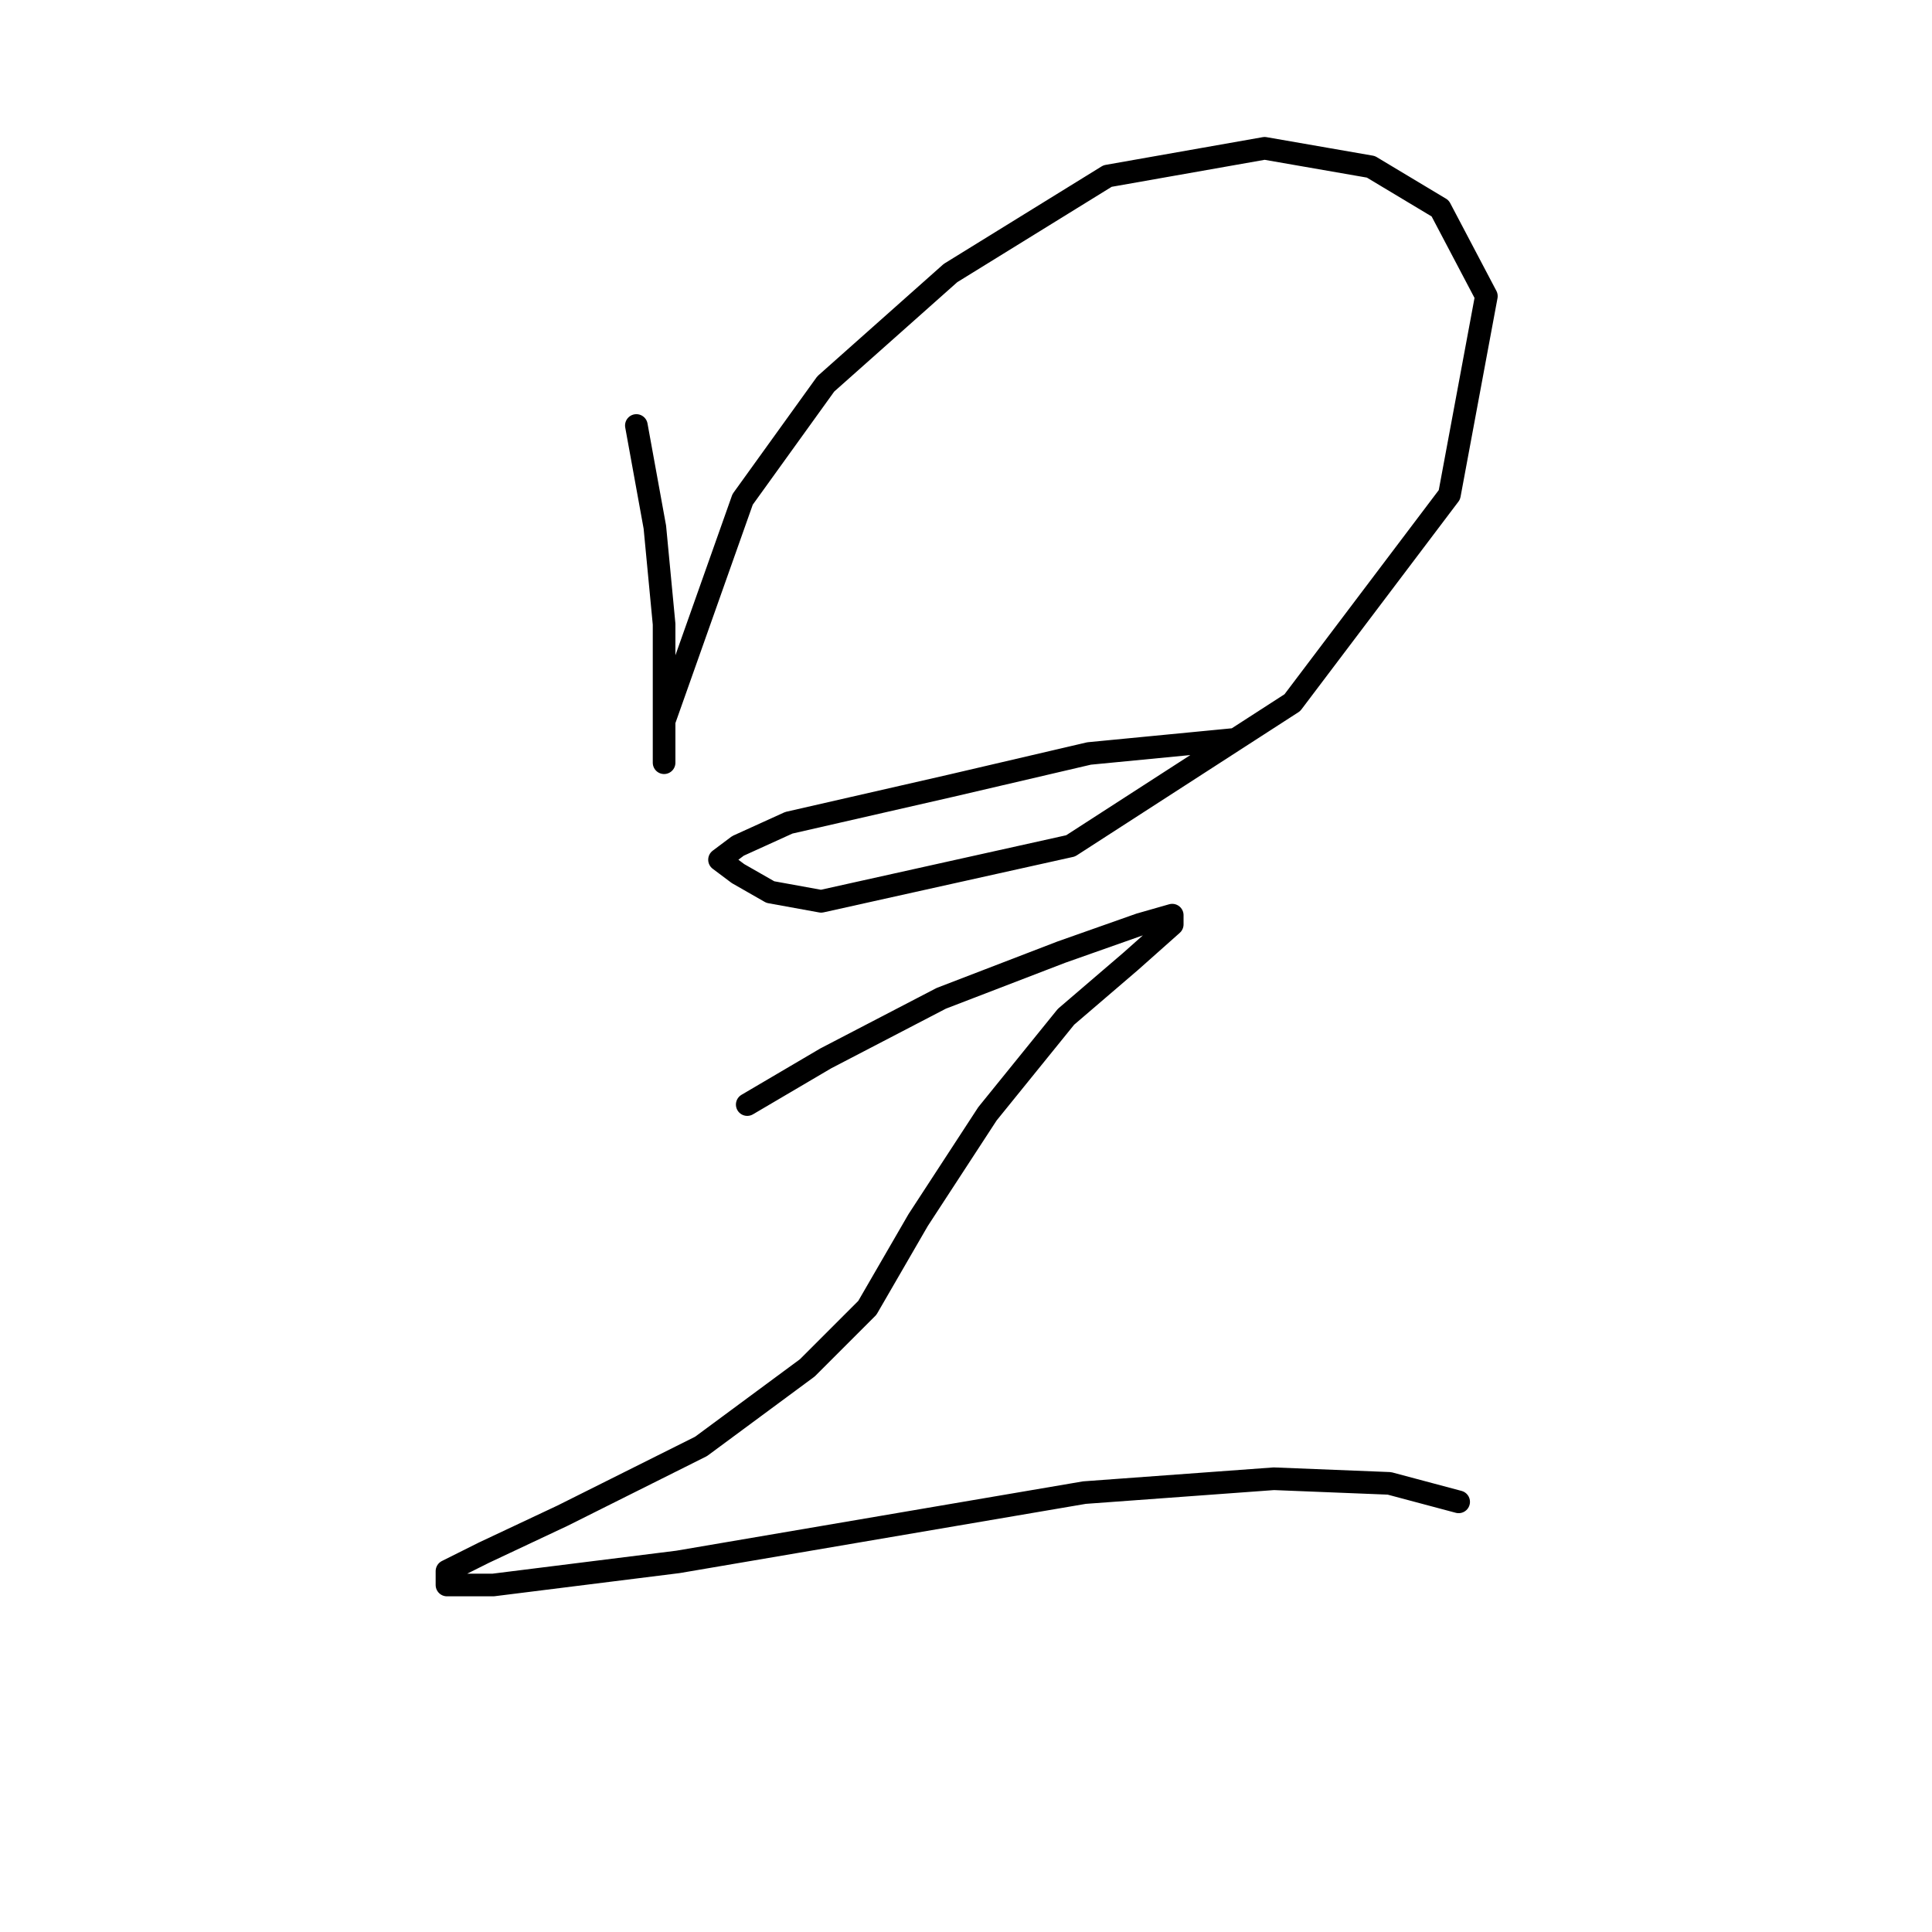 <?xml version="1.0" standalone="no"?>
    <svg width="256" height="256" xmlns="http://www.w3.org/2000/svg" version="1.1">
    <polyline stroke="black" stroke-width="3" stroke-linecap="round" fill="transparent" stroke-linejoin="round" points="84.322 56.38 86.771 69.847 87.995 82.701 87.995 92.495 87.995 98.004 87.995 101.064 87.995 101.064 87.995 95.555 98.401 66.174 109.419 50.871 125.946 36.18 146.758 23.326 167.57 19.653 181.648 22.102 190.83 27.611 196.951 39.241 192.054 65.562 171.242 93.107 141.861 112.082 108.807 119.428 102.073 118.204 97.789 115.755 95.34 113.919 97.789 112.082 104.522 109.022 125.946 104.125 144.309 99.84 163.285 98.004 163.285 98.004 " />
        <polyline stroke="black" stroke-width="3" stroke-linecap="round" fill="transparent" stroke-linejoin="round" points="99.013 146.361 109.419 140.24 124.722 132.282 140.637 126.161 151.042 122.488 155.327 121.264 155.327 122.488 149.818 127.385 141.249 134.731 130.843 147.585 121.661 161.664 114.928 173.294 106.97 181.251 92.892 191.657 74.528 200.839 64.122 205.736 59.226 208.184 59.226 210.021 65.347 210.021 89.831 206.96 143.697 197.778 168.794 195.942 184.097 196.554 193.278 199.003 193.278 199.003 " />
        </svg>